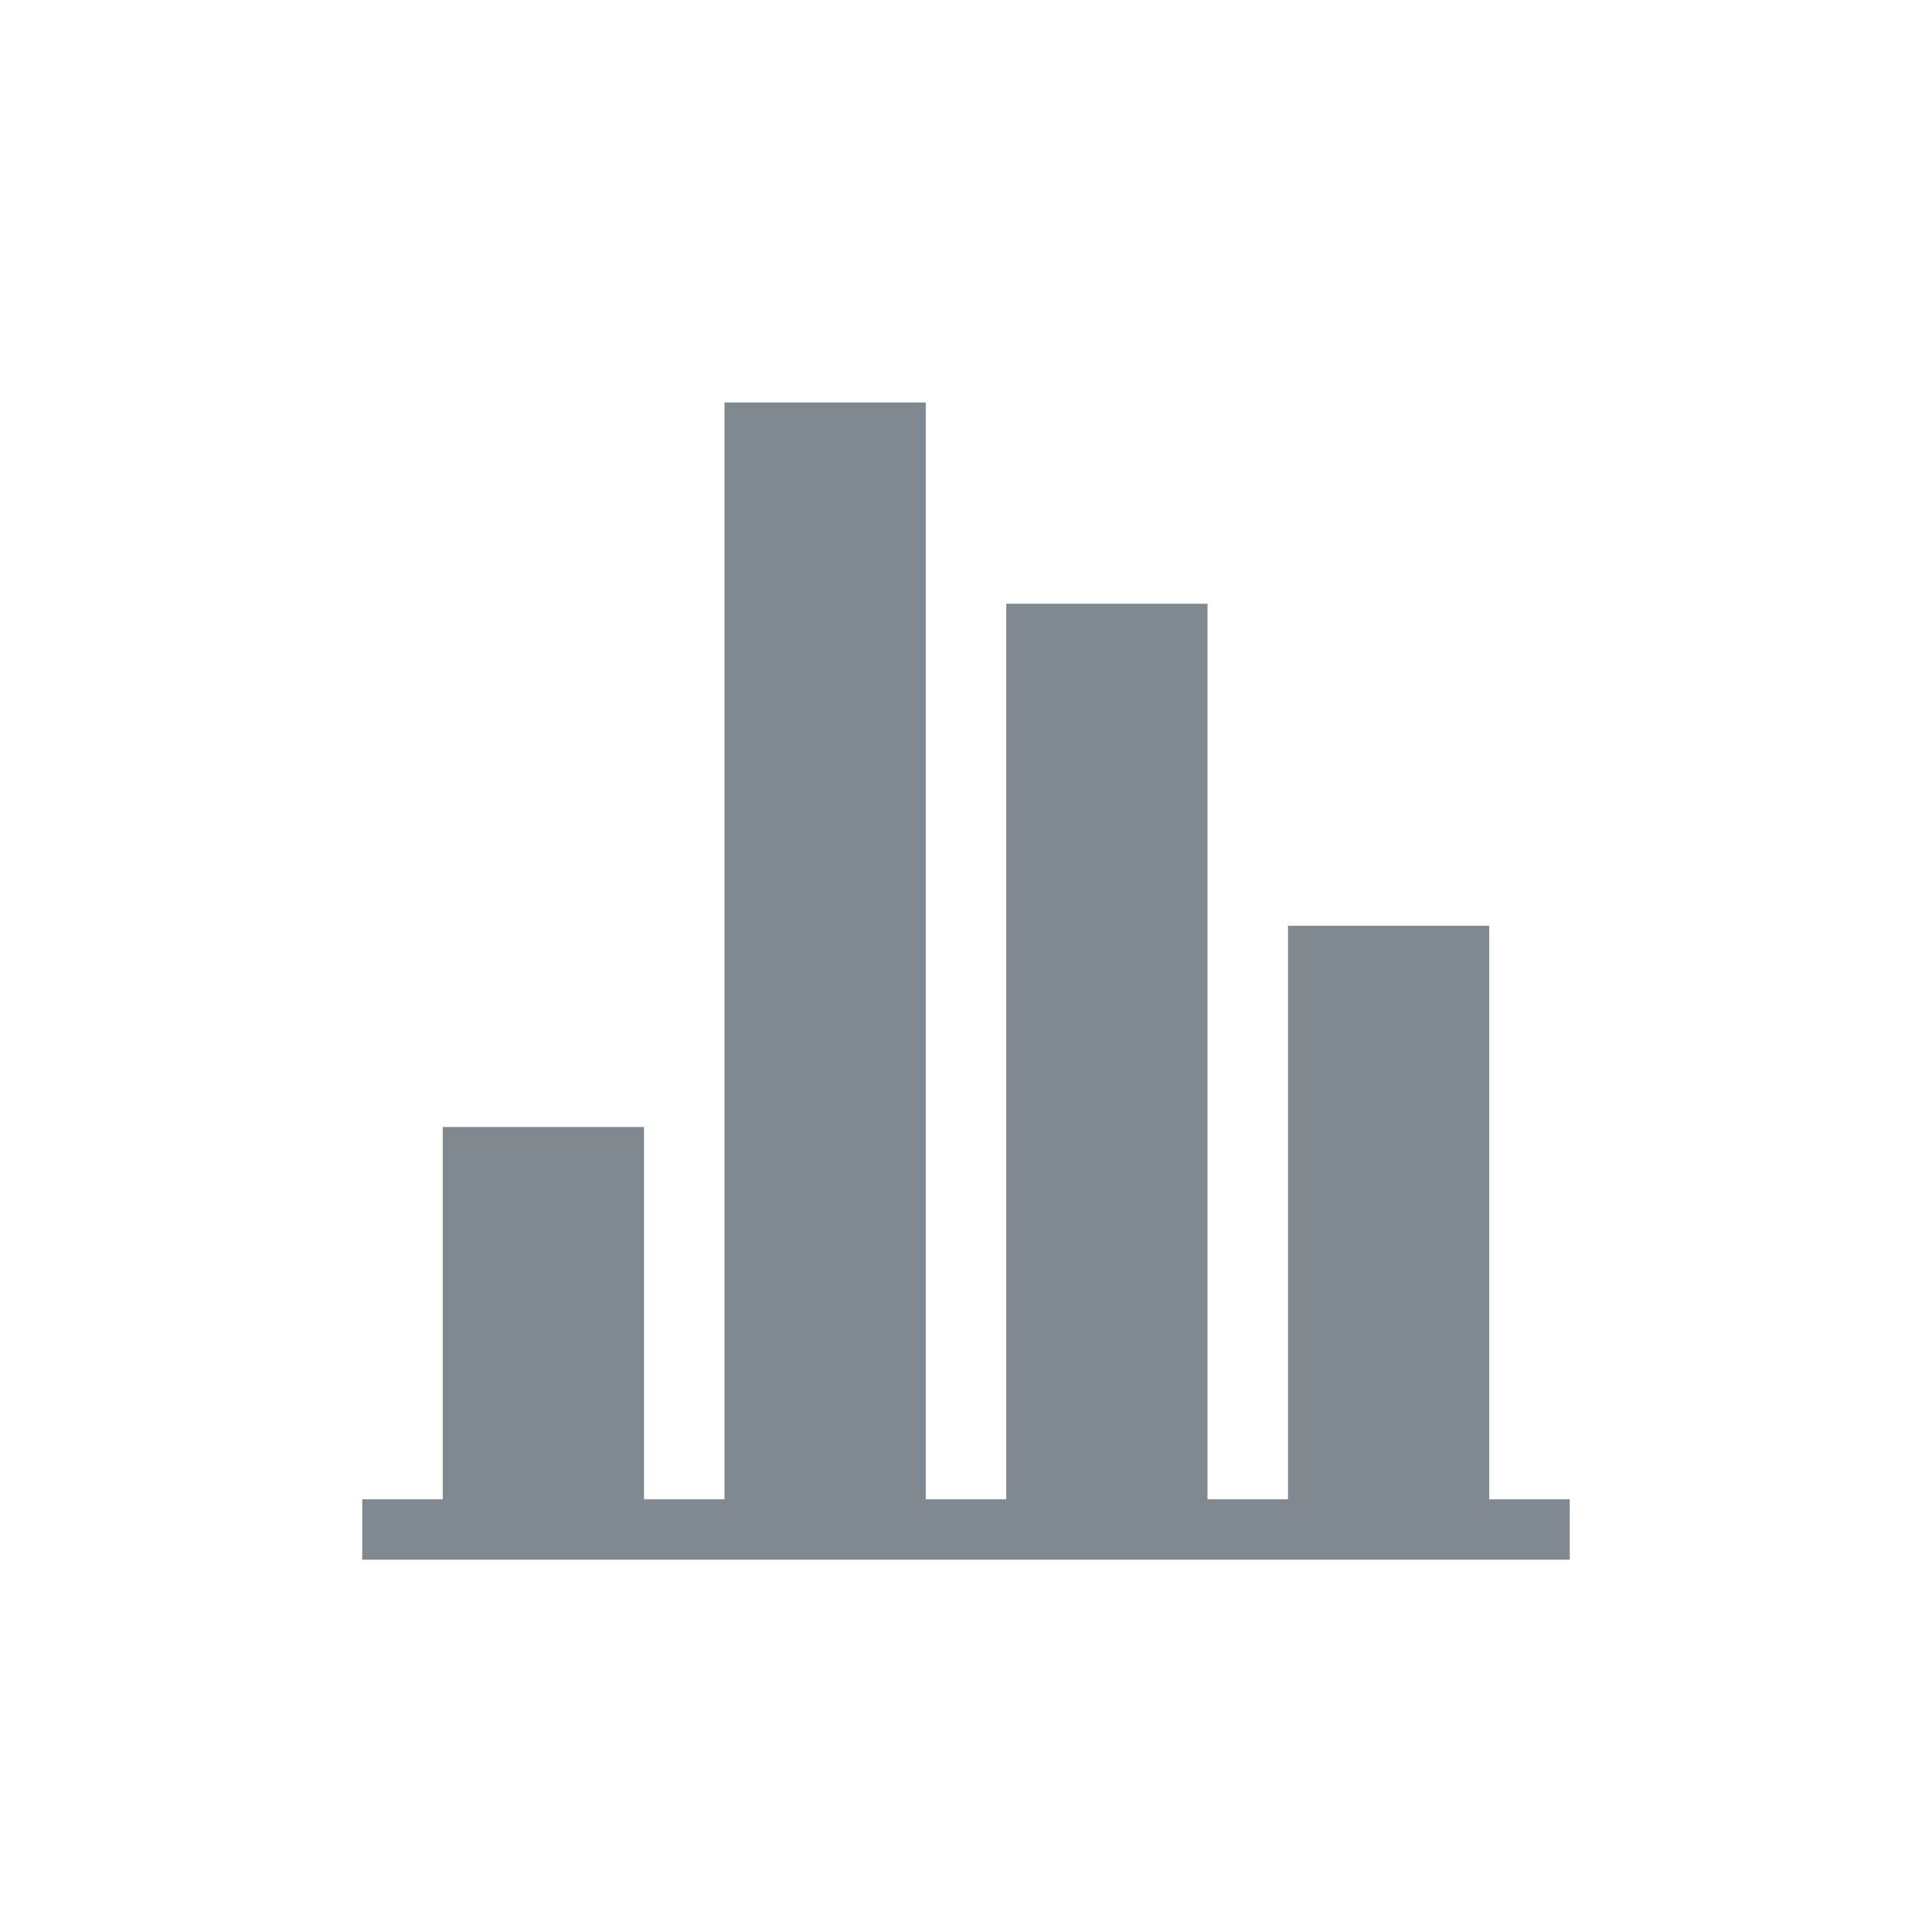 <svg xmlns="http://www.w3.org/2000/svg" viewBox="0 0 48 48"><title>icon_longplot-grey</title><rect x="8.5" y="30.5" width="10" height="5" transform="translate(-19.5 46.5) rotate(-90)" style="fill:#808990"/><rect x="6.5" y="21.5" width="28" height="5" transform="translate(-3.5 44.5) rotate(-90)" style="fill:#808990"/><rect x="16" y="24" width="23" height="5" transform="translate(1 54) rotate(-90)" style="fill:#808990"/><rect x="27" y="28" width="15" height="5" transform="translate(4 65) rotate(-90)" style="fill:#808990"/><line x1="9" y1="38" x2="39" y2="38" style="fill:none;stroke:#808990;stroke-miterlimit:10;stroke-width:1.5px"/></svg>